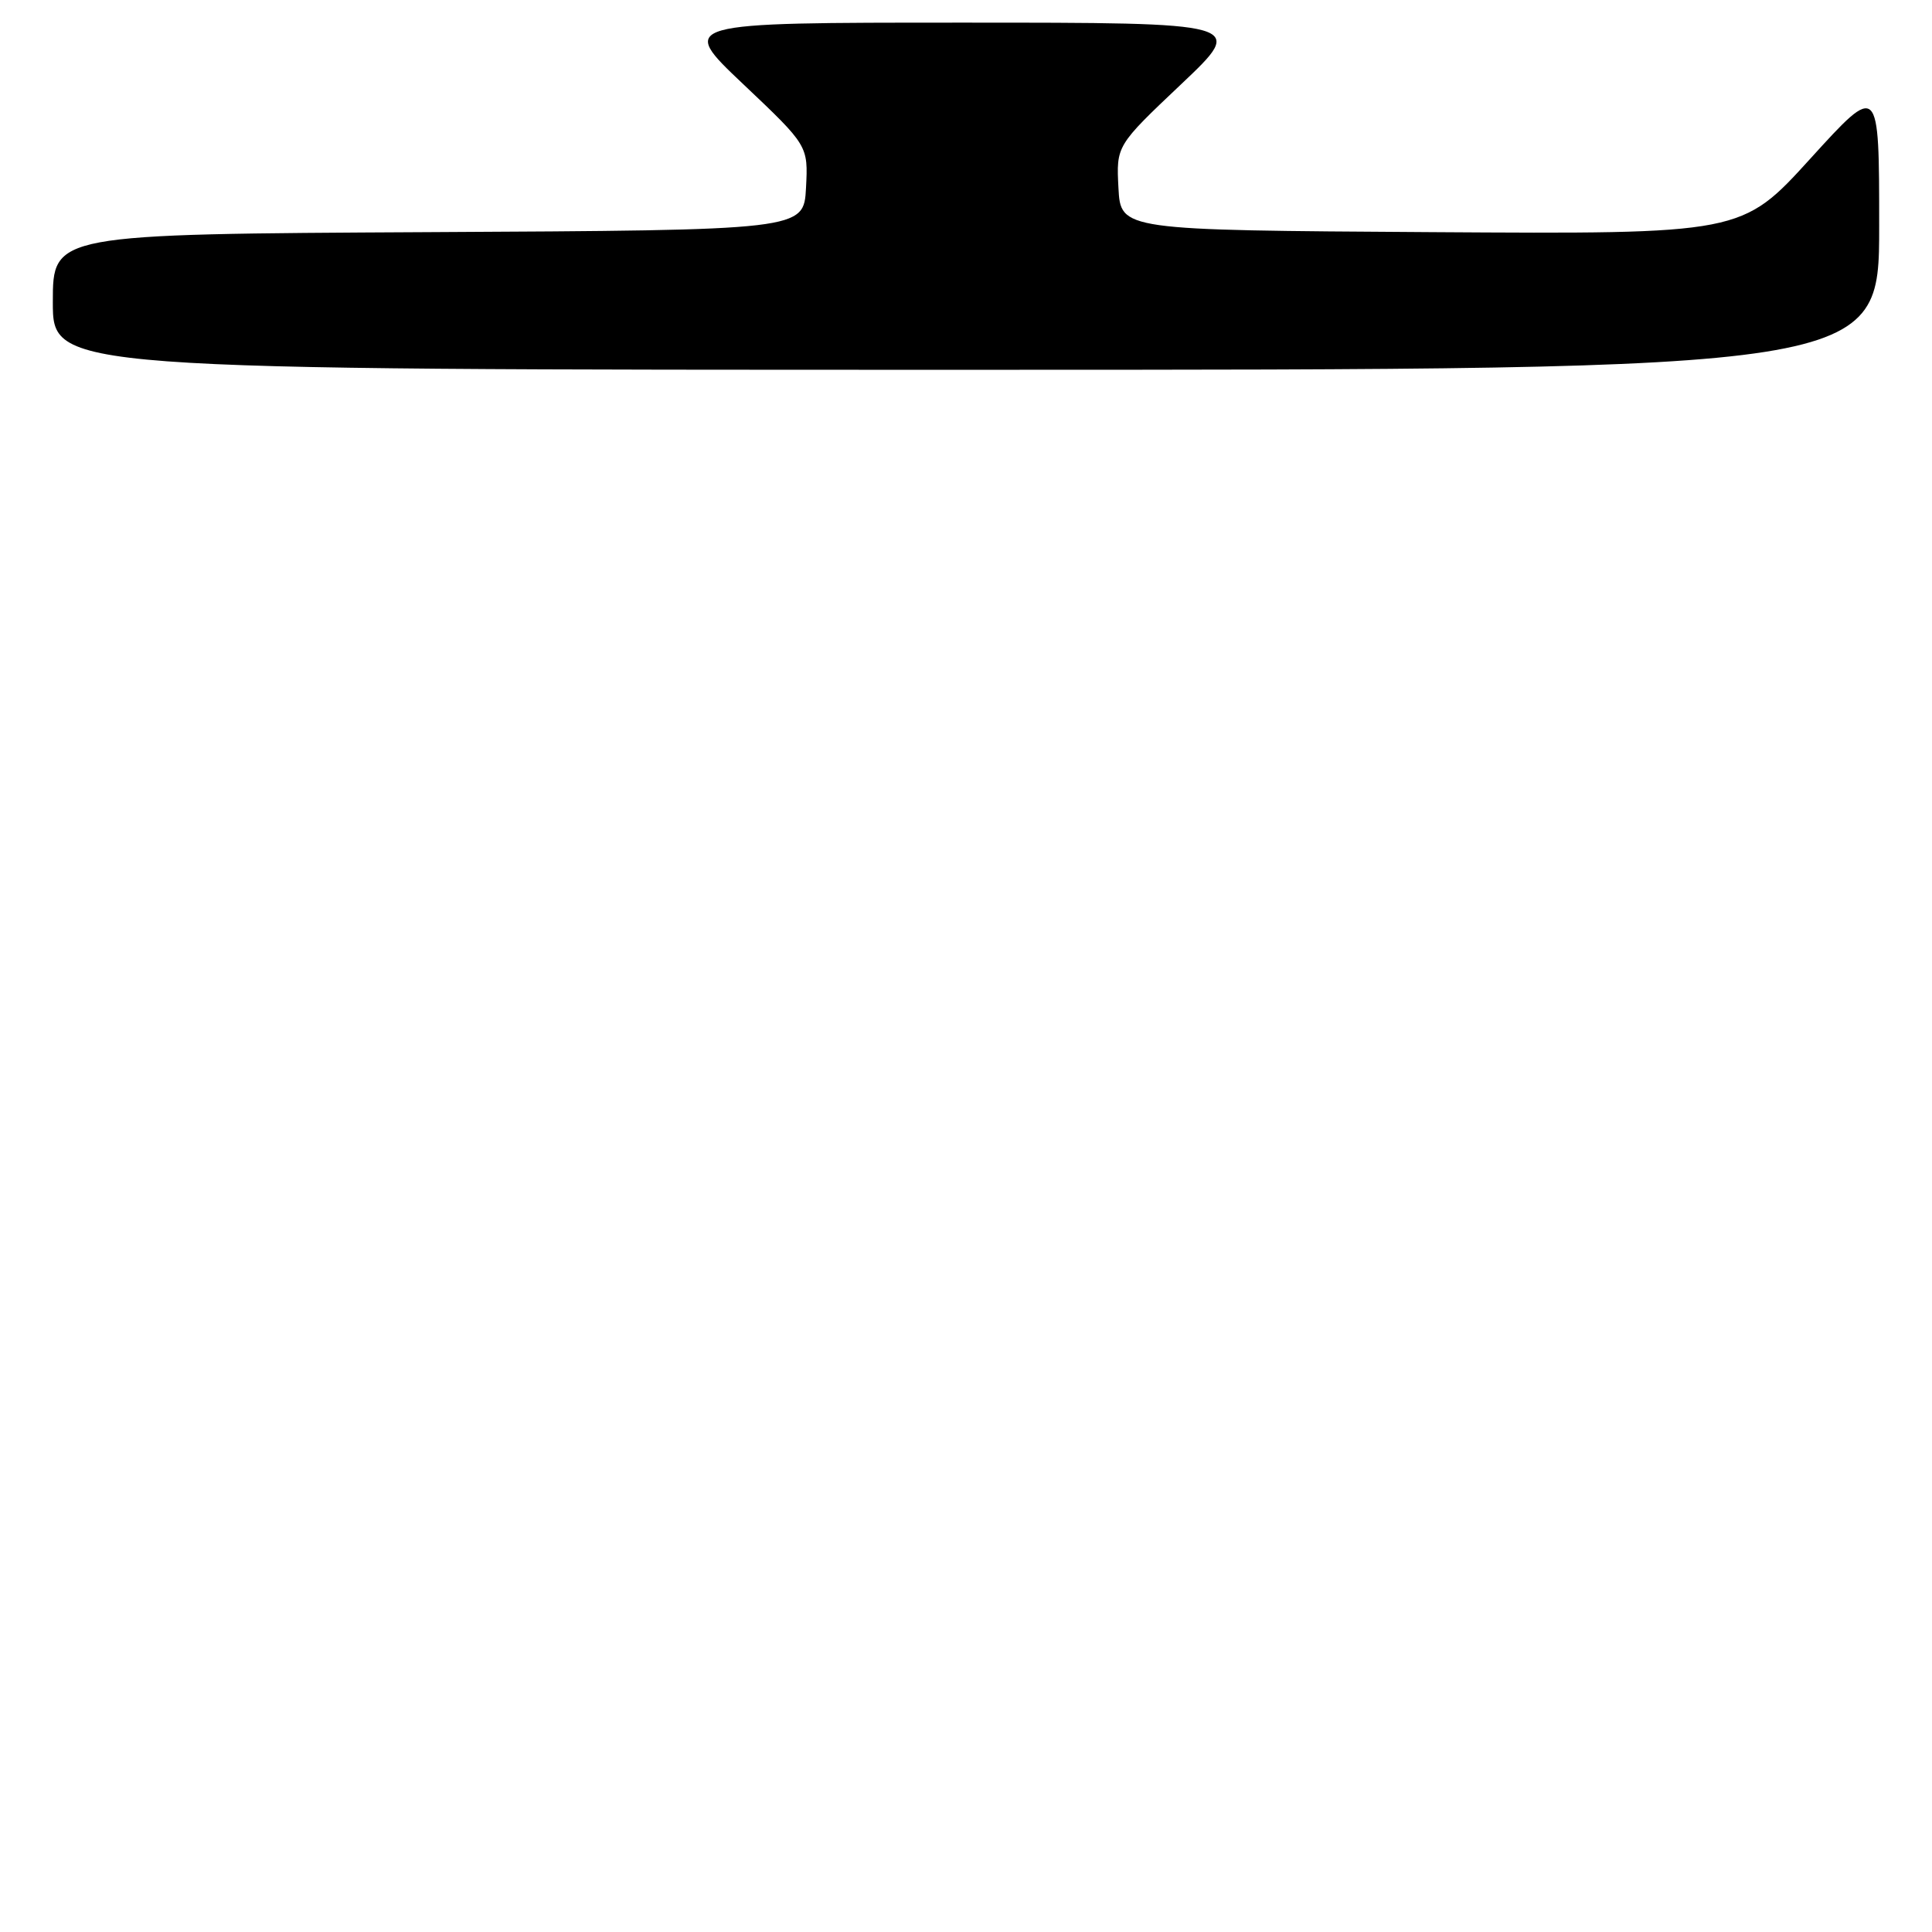 <?xml version="1.0" encoding="UTF-8" standalone="no"?>
<!DOCTYPE svg PUBLIC "-//W3C//DTD SVG 1.1//EN" "http://www.w3.org/Graphics/SVG/1.1/DTD/svg11.dtd" >
<svg xmlns="http://www.w3.org/2000/svg" xmlns:xlink="http://www.w3.org/1999/xlink" version="1.1" viewBox="0 0 256 256">
 <g >
 <path fill="currentColor"
d=" M 249.00 30.00 C 249.00 10.99 249.00 10.99 239.89 21.01 C 230.79 31.02 230.79 31.02 189.64 30.76 C 148.50 30.50 148.50 30.50 148.20 24.90 C 147.91 19.30 147.91 19.30 156.52 11.15 C 165.13 3.00 165.13 3.00 127.50 3.00 C 89.87 3.00 89.87 3.00 98.48 11.15 C 107.09 19.30 107.09 19.30 106.80 24.90 C 106.50 30.50 106.50 30.50 56.75 30.76 C 7.00 31.02 7.00 31.02 7.00 40.01 C 7.00 49.00 7.00 49.00 128.00 49.00 C 249.00 49.00 249.00 49.00 249.00 30.00 Z "/>
</g>
</svg>
